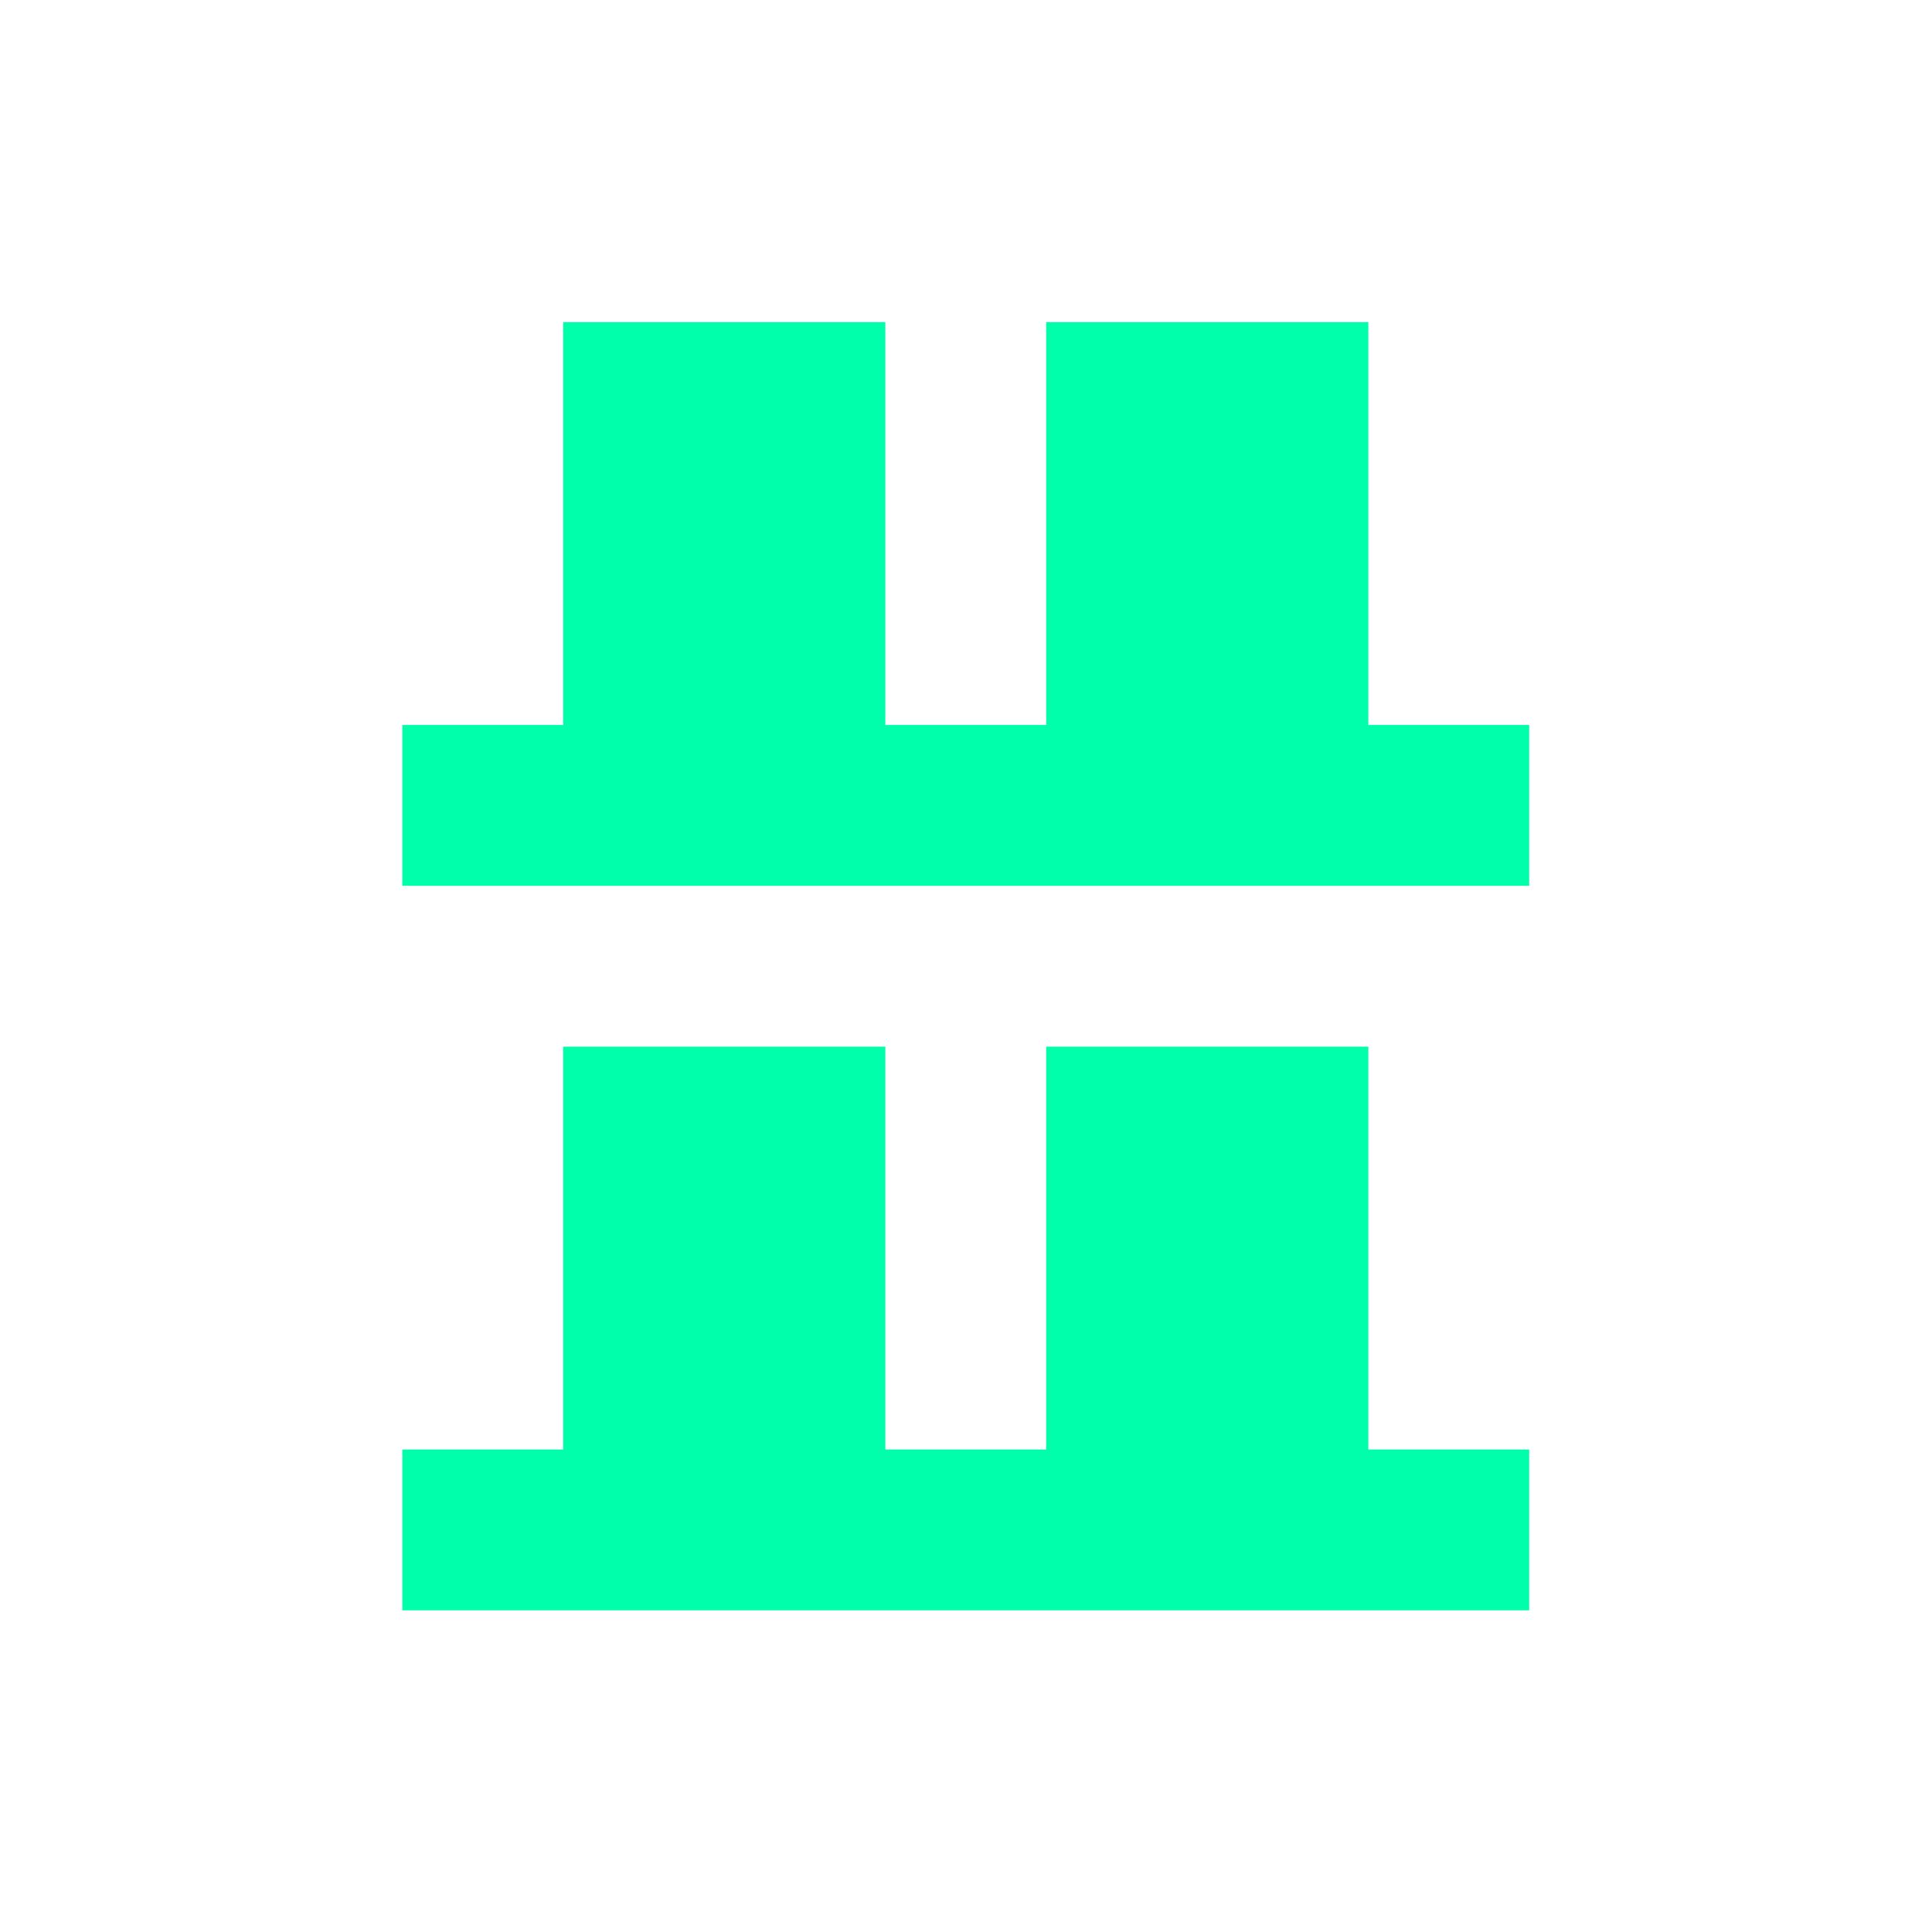 <svg xmlns="http://www.w3.org/2000/svg" xmlns:xlink="http://www.w3.org/1999/xlink" width="16" height="16" viewBox="0 0 16 16" version="1.1">
<g id="surface1">
<path style=" stroke:none;fill-rule:nonzero;fill:rgb(0%,100%,66.667%);fill-opacity:1;" d="M 4.664 2.668 L 4.664 6.004 L 3.332 6.004 L 3.332 7.336 L 12.664 7.336 L 12.664 6.004 L 11.332 6.004 L 11.332 2.668 L 8.664 2.668 L 8.664 6.004 L 7.332 6.004 L 7.332 2.668 Z M 4.664 8.668 L 4.664 12.004 L 3.332 12.004 L 3.332 13.336 L 12.664 13.336 L 12.664 12.004 L 11.332 12.004 L 11.332 8.668 L 8.664 8.668 L 8.664 12.004 L 7.332 12.004 L 7.332 8.668 Z M 4.664 8.668 "/>
</g>
</svg>
